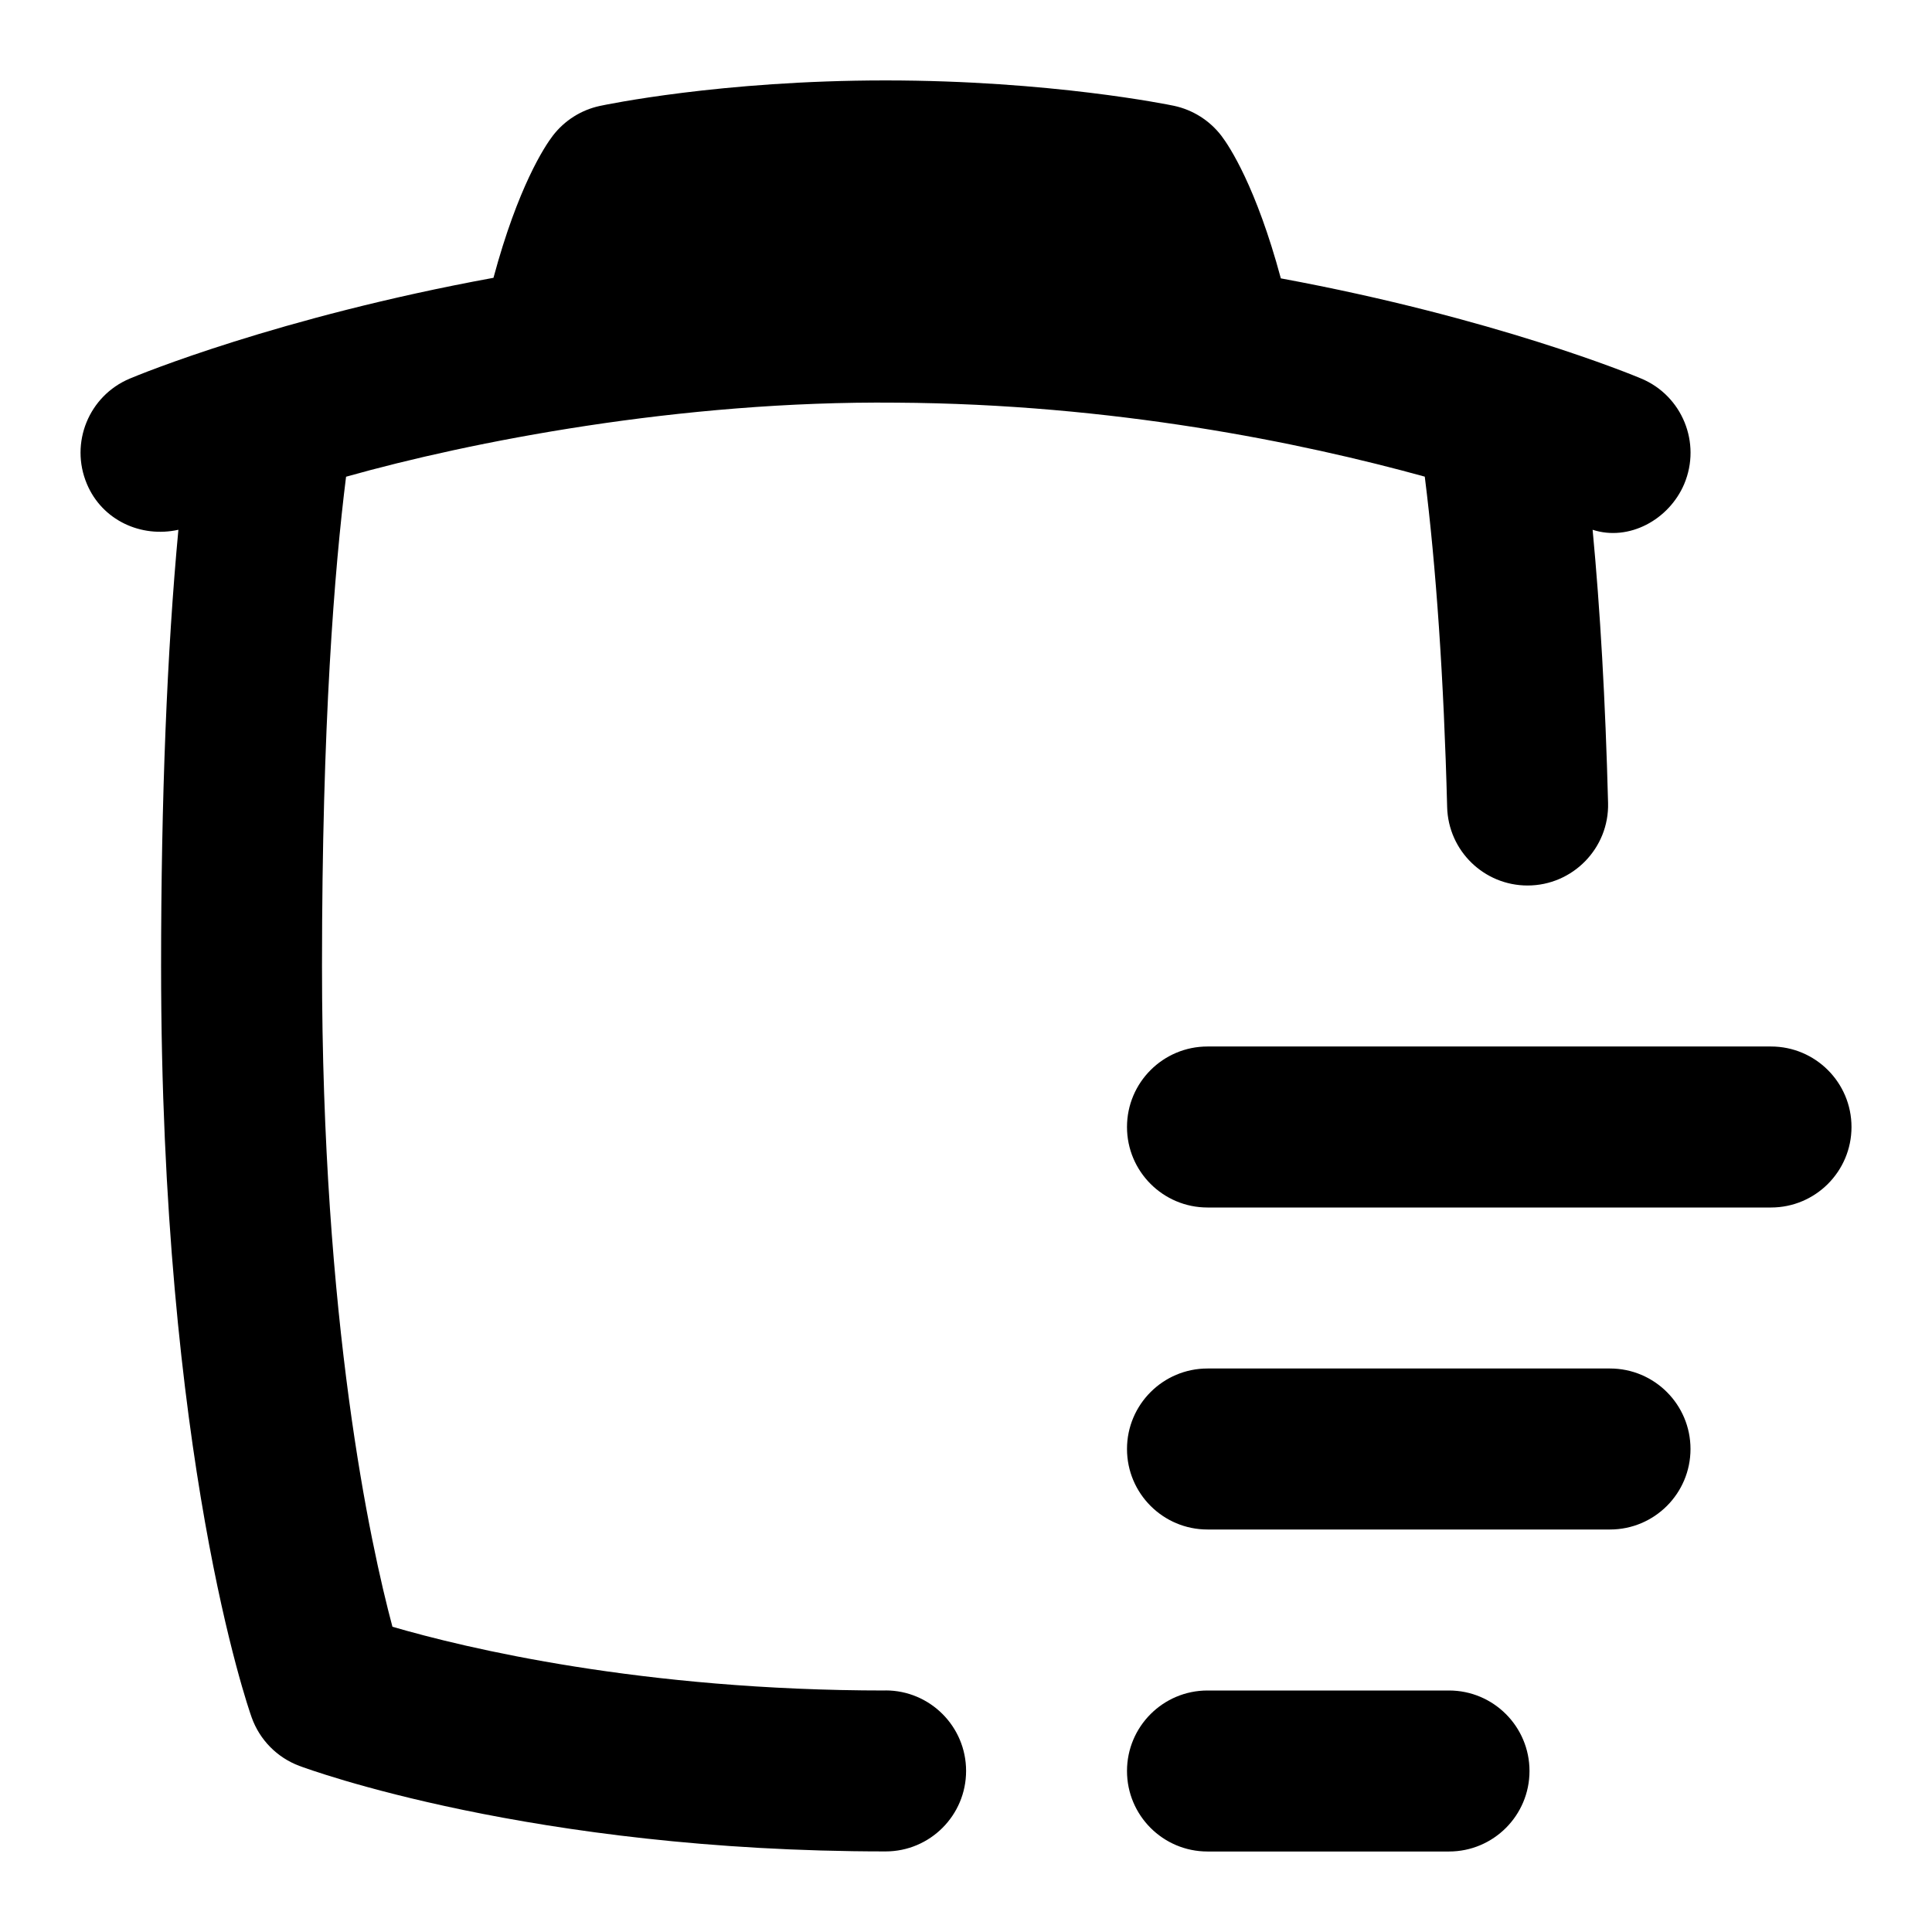 <svg id="Layer_1" viewBox="0 0 24 24" xmlns="http://www.w3.org/2000/svg" data-name="Layer 1"><path d="m23 14c0 .552-.448 1-1 1h-7c-.552 0-1-.448-1-1s.448-1 1-1h7c.552 0 1 .448 1 1zm-3 3h-5c-.552 0-1 .448-1 1s.448 1 1 1h5c.552 0 1-.448 1-1s-.448-1-1-1zm-2 4h-3c-.552 0-1 .448-1 1s.448 1 1 1h3c.552 0 1-.448 1-1s-.448-1-1-1zm-7 0c-3.025 0-5.22-.528-6.125-.792-.275-1.029-.875-3.782-.875-8.208 0-3.006.155-4.93.299-6.078 1.544-.435 4.151-.946 6.832-.92 2.699.015 5.035.496 6.568.919.14 1.112.237 2.514.278 4.105.014.543.458.974.999.974.561 0 1.015-.464 1-1.026-.033-1.27-.098-2.4-.192-3.393.451.147.95-.125 1.138-.569.214-.509-.024-1.095-.533-1.309-.108-.046-1.83-.756-4.478-1.245-.306-1.135-.638-1.64-.739-1.772-.146-.19-.355-.322-.59-.372-.062-.013-1.535-.315-3.582-.315s-3.488.304-3.549.317c-.232.05-.439.181-.584.37-.101.132-.432.633-.737 1.765-2.671.489-4.41 1.206-4.518 1.252-.509.214-.747.799-.533 1.308.19.453.674.673 1.137.57-.141 1.504-.215 3.346-.215 5.418 0 6.103 1.079 9.206 1.125 9.335.099.278.315.498.591.602.116.043 2.887 1.063 7.284 1.063.552 0 1-.448 1-1s-.448-1-1-1z"/></svg>